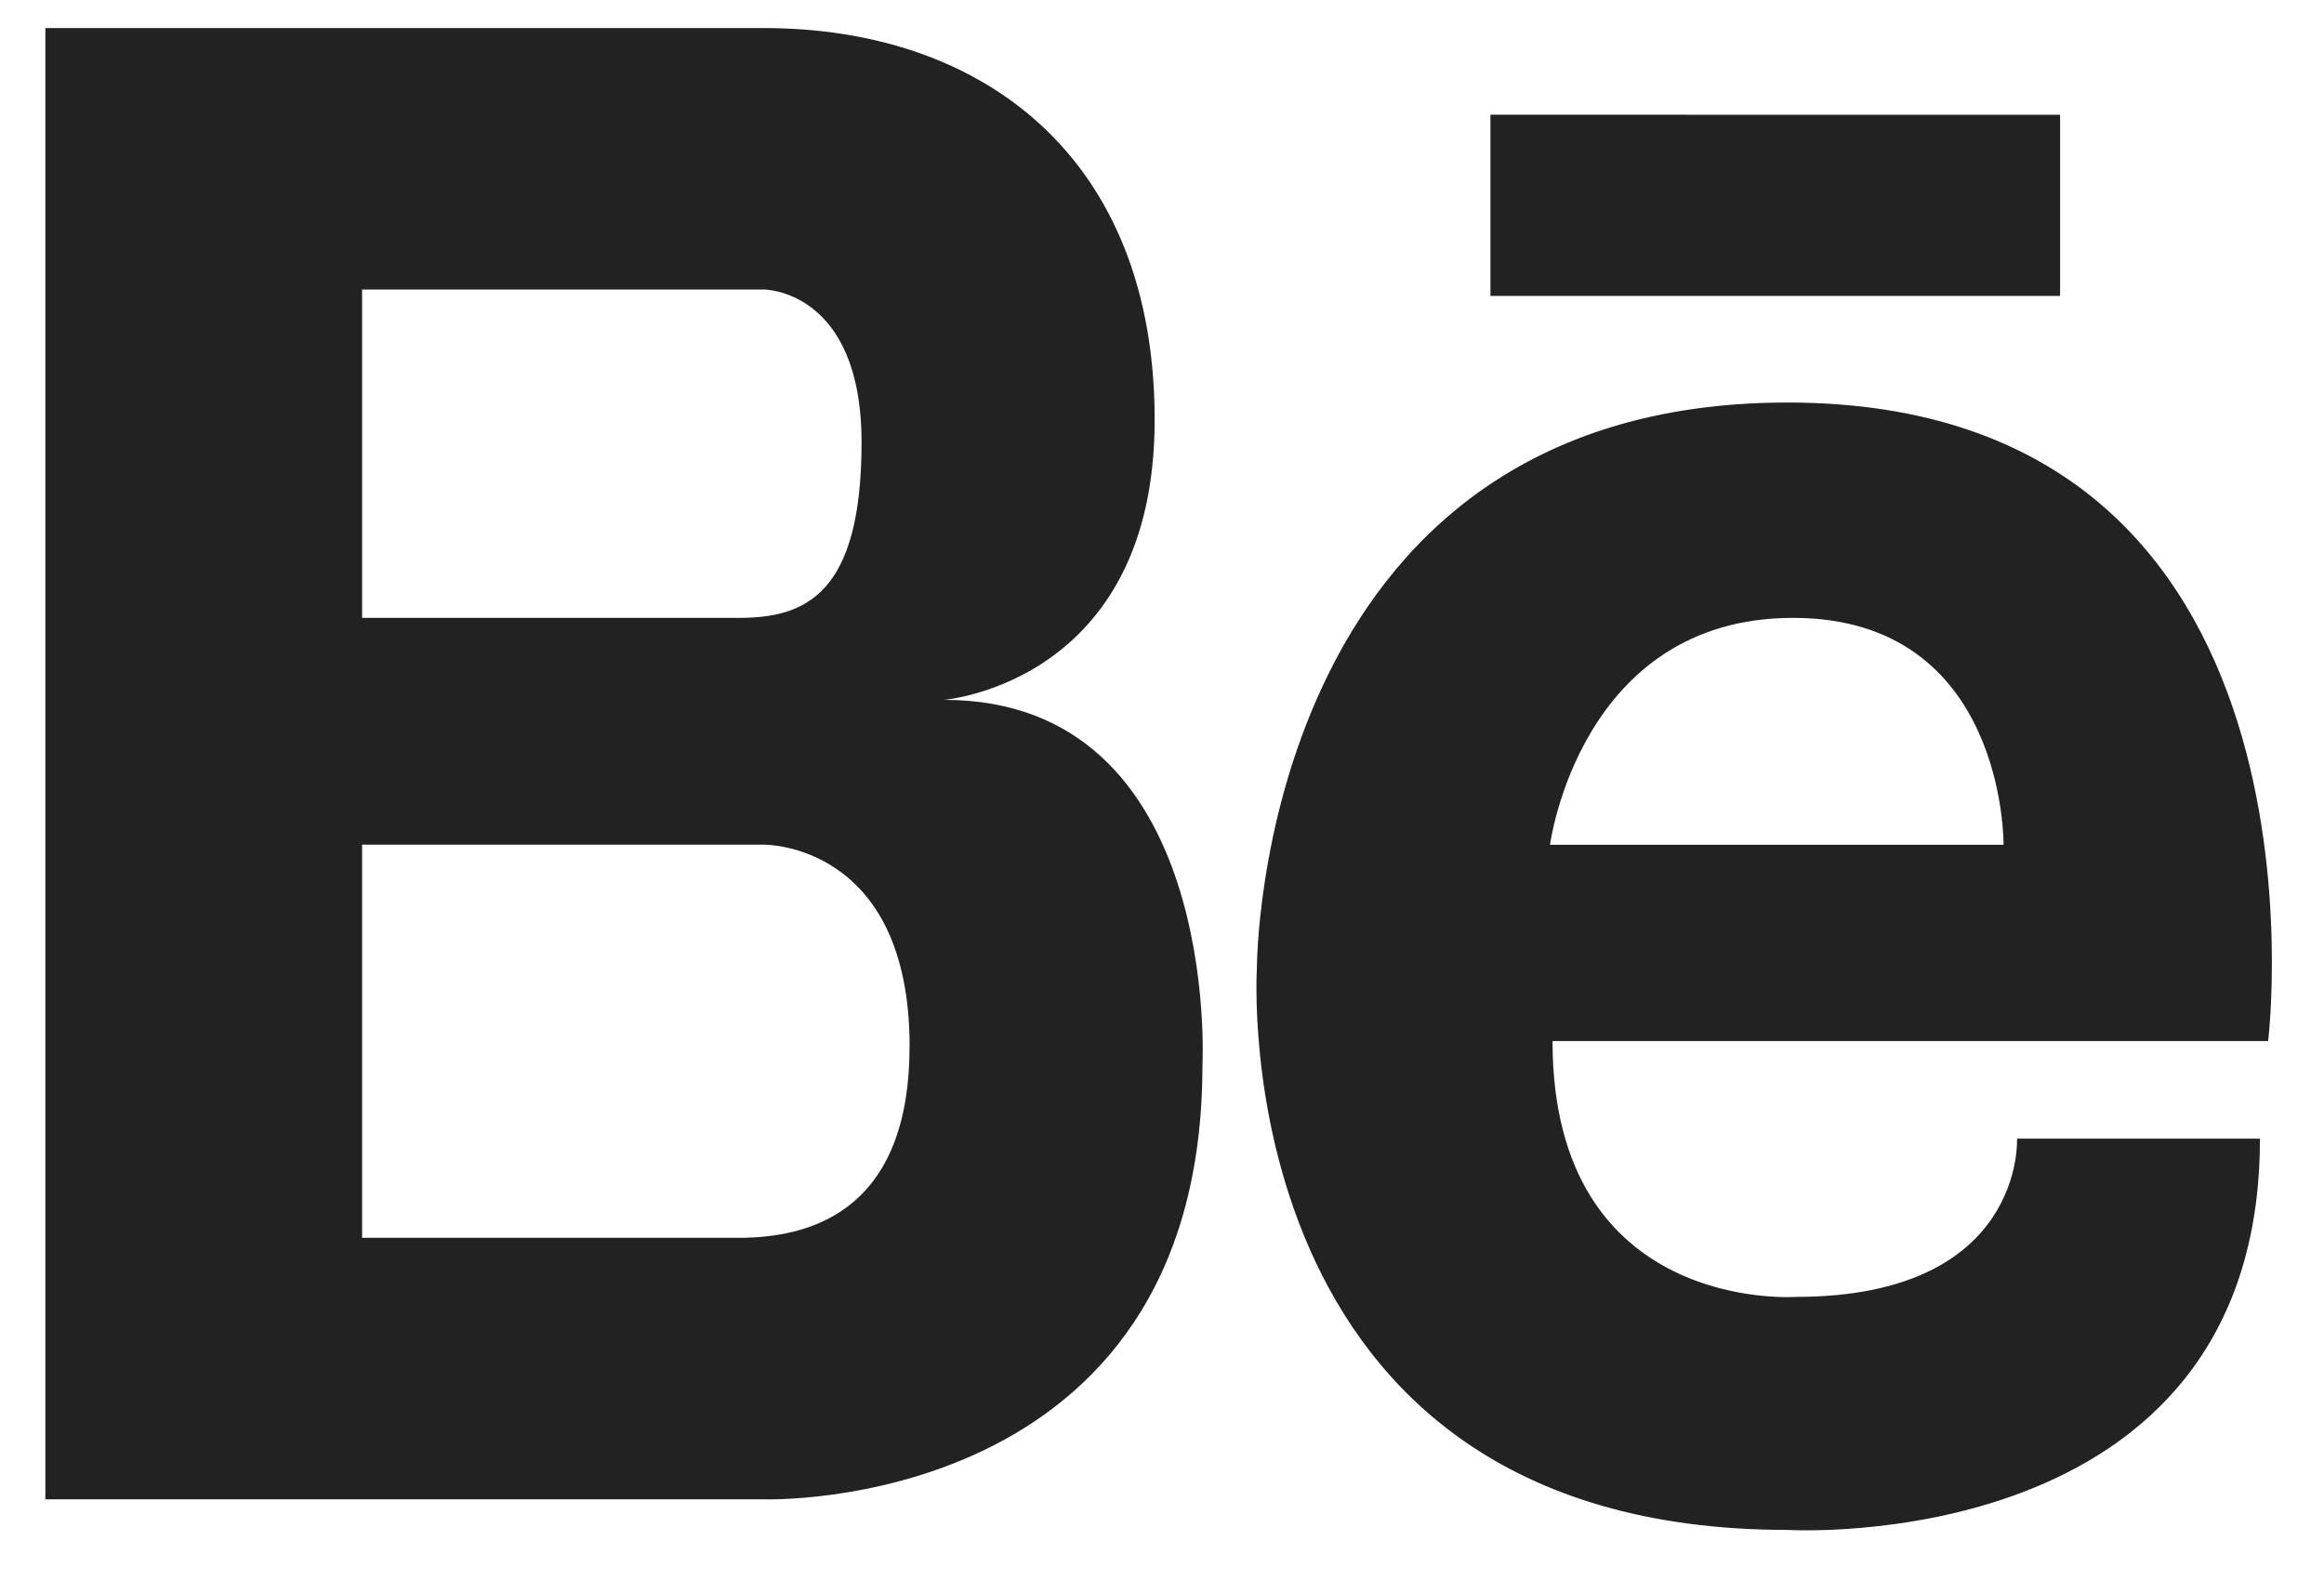 <svg xmlns="http://www.w3.org/2000/svg" width="25" height="17" viewBox="0 0 25 17"><g><g><path fill="#222" d="M12.935 11.46c0 4.83-4.717 4.672-4.717 4.672H.488V.302h7.73c2.348 0 4.203 1.383 4.203 4.215 0 2.833-2.267 3.013-2.267 3.013 2.987 0 2.782 3.93 2.781 3.93zm-9.04-4.812h4.053c.702 0 1.32-.238 1.32-1.886 0-1.647-1.05-1.647-1.05-1.647H3.895zm5.89 4.613c0-2.195-1.567-2.173-1.567-2.173H3.895v4.23h4.104c.615-.013 1.785-.205 1.785-2.057zm14.613-.06h-7.697c0 2.939 2.615 2.753 2.615 2.753 2.468 0 2.382-1.703 2.382-1.703h2.613c0 4.52-5.082 4.21-5.082 4.21-6.1 0-5.708-6.05-5.708-6.05s-.005-6.08 5.708-6.08c6.013 0 5.17 6.871 5.17 6.87zm-5.11-4.553c-2.294 0-2.614 2.441-2.614 2.441h4.879s.027-2.441-2.265-2.441zm2.873-5.413v1.949h-6.128v-1.95z"/></g></g></svg>